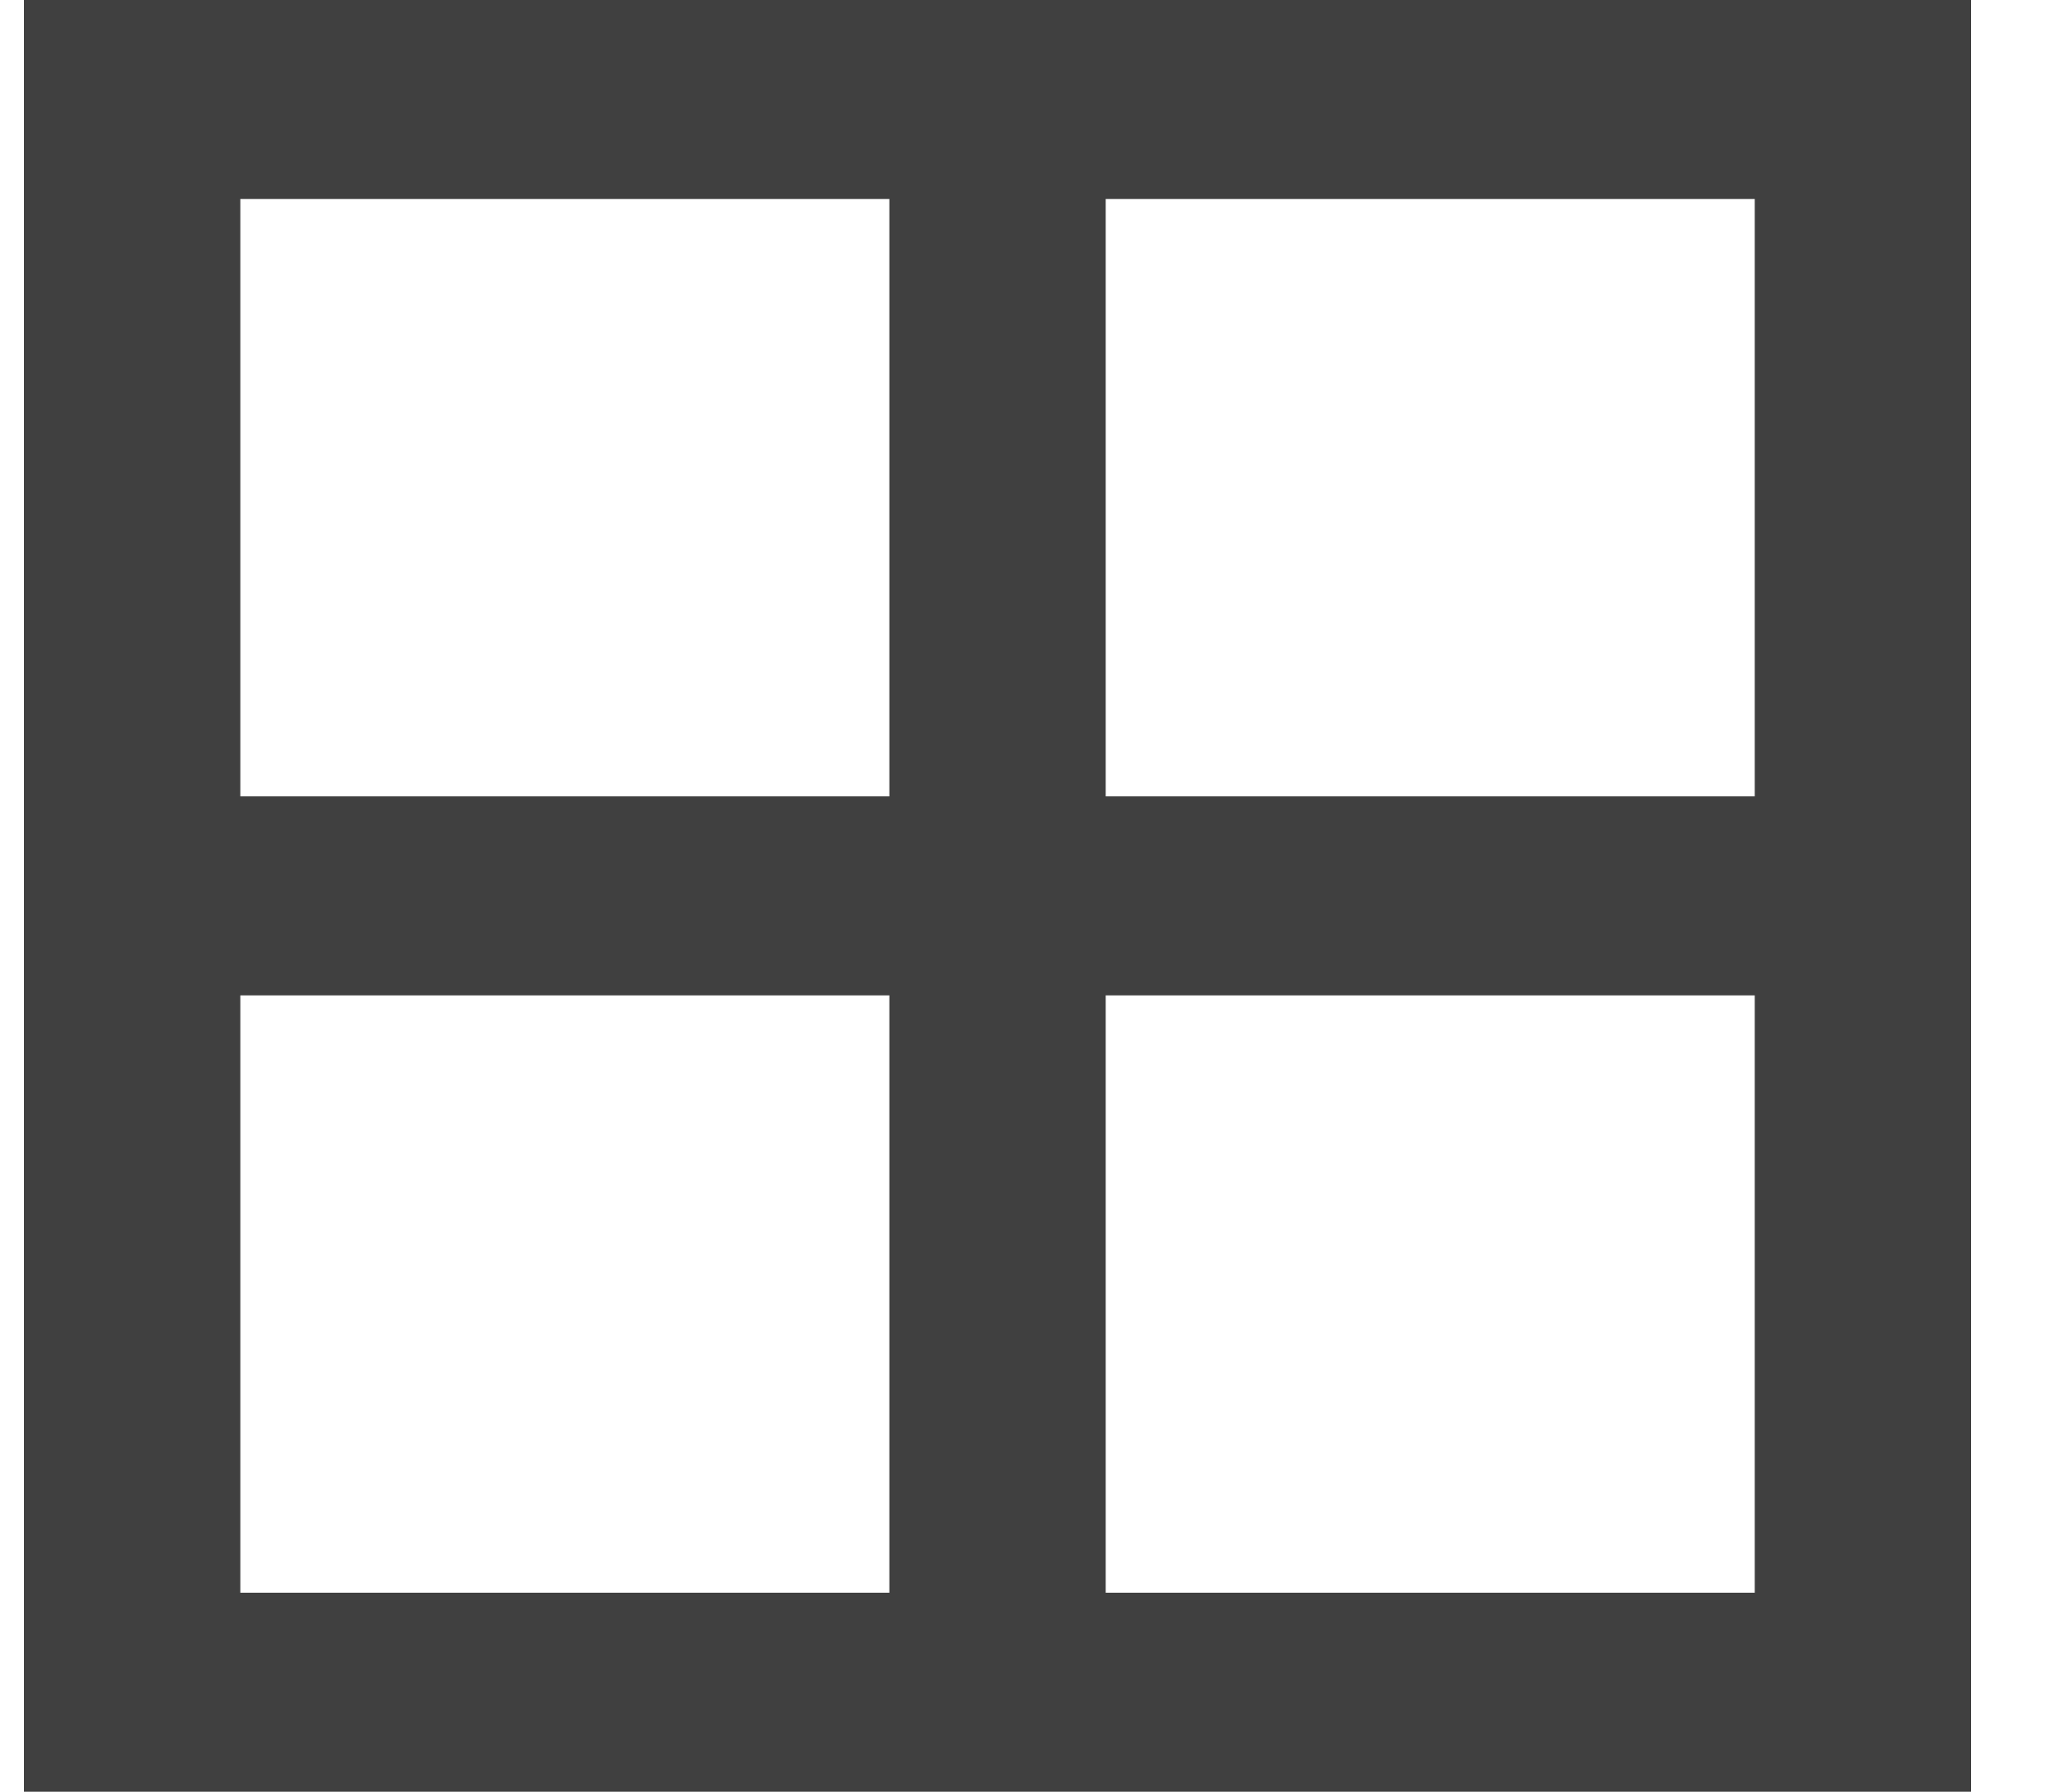 <svg width="15" height="13" viewBox="0 0 15 13" fill="none" xmlns="http://www.w3.org/2000/svg">
<path d="M0.174 0V13H14.304V0H0.174ZM6.454 11.556H1.744V7.222H6.454V11.556ZM6.454 5.778H1.744V1.444H6.454V5.778ZM12.734 11.556H8.024V7.222H12.734V11.556ZM12.734 5.778H8.024V1.444H12.734V5.778Z" fill="#404040"/>
</svg>
